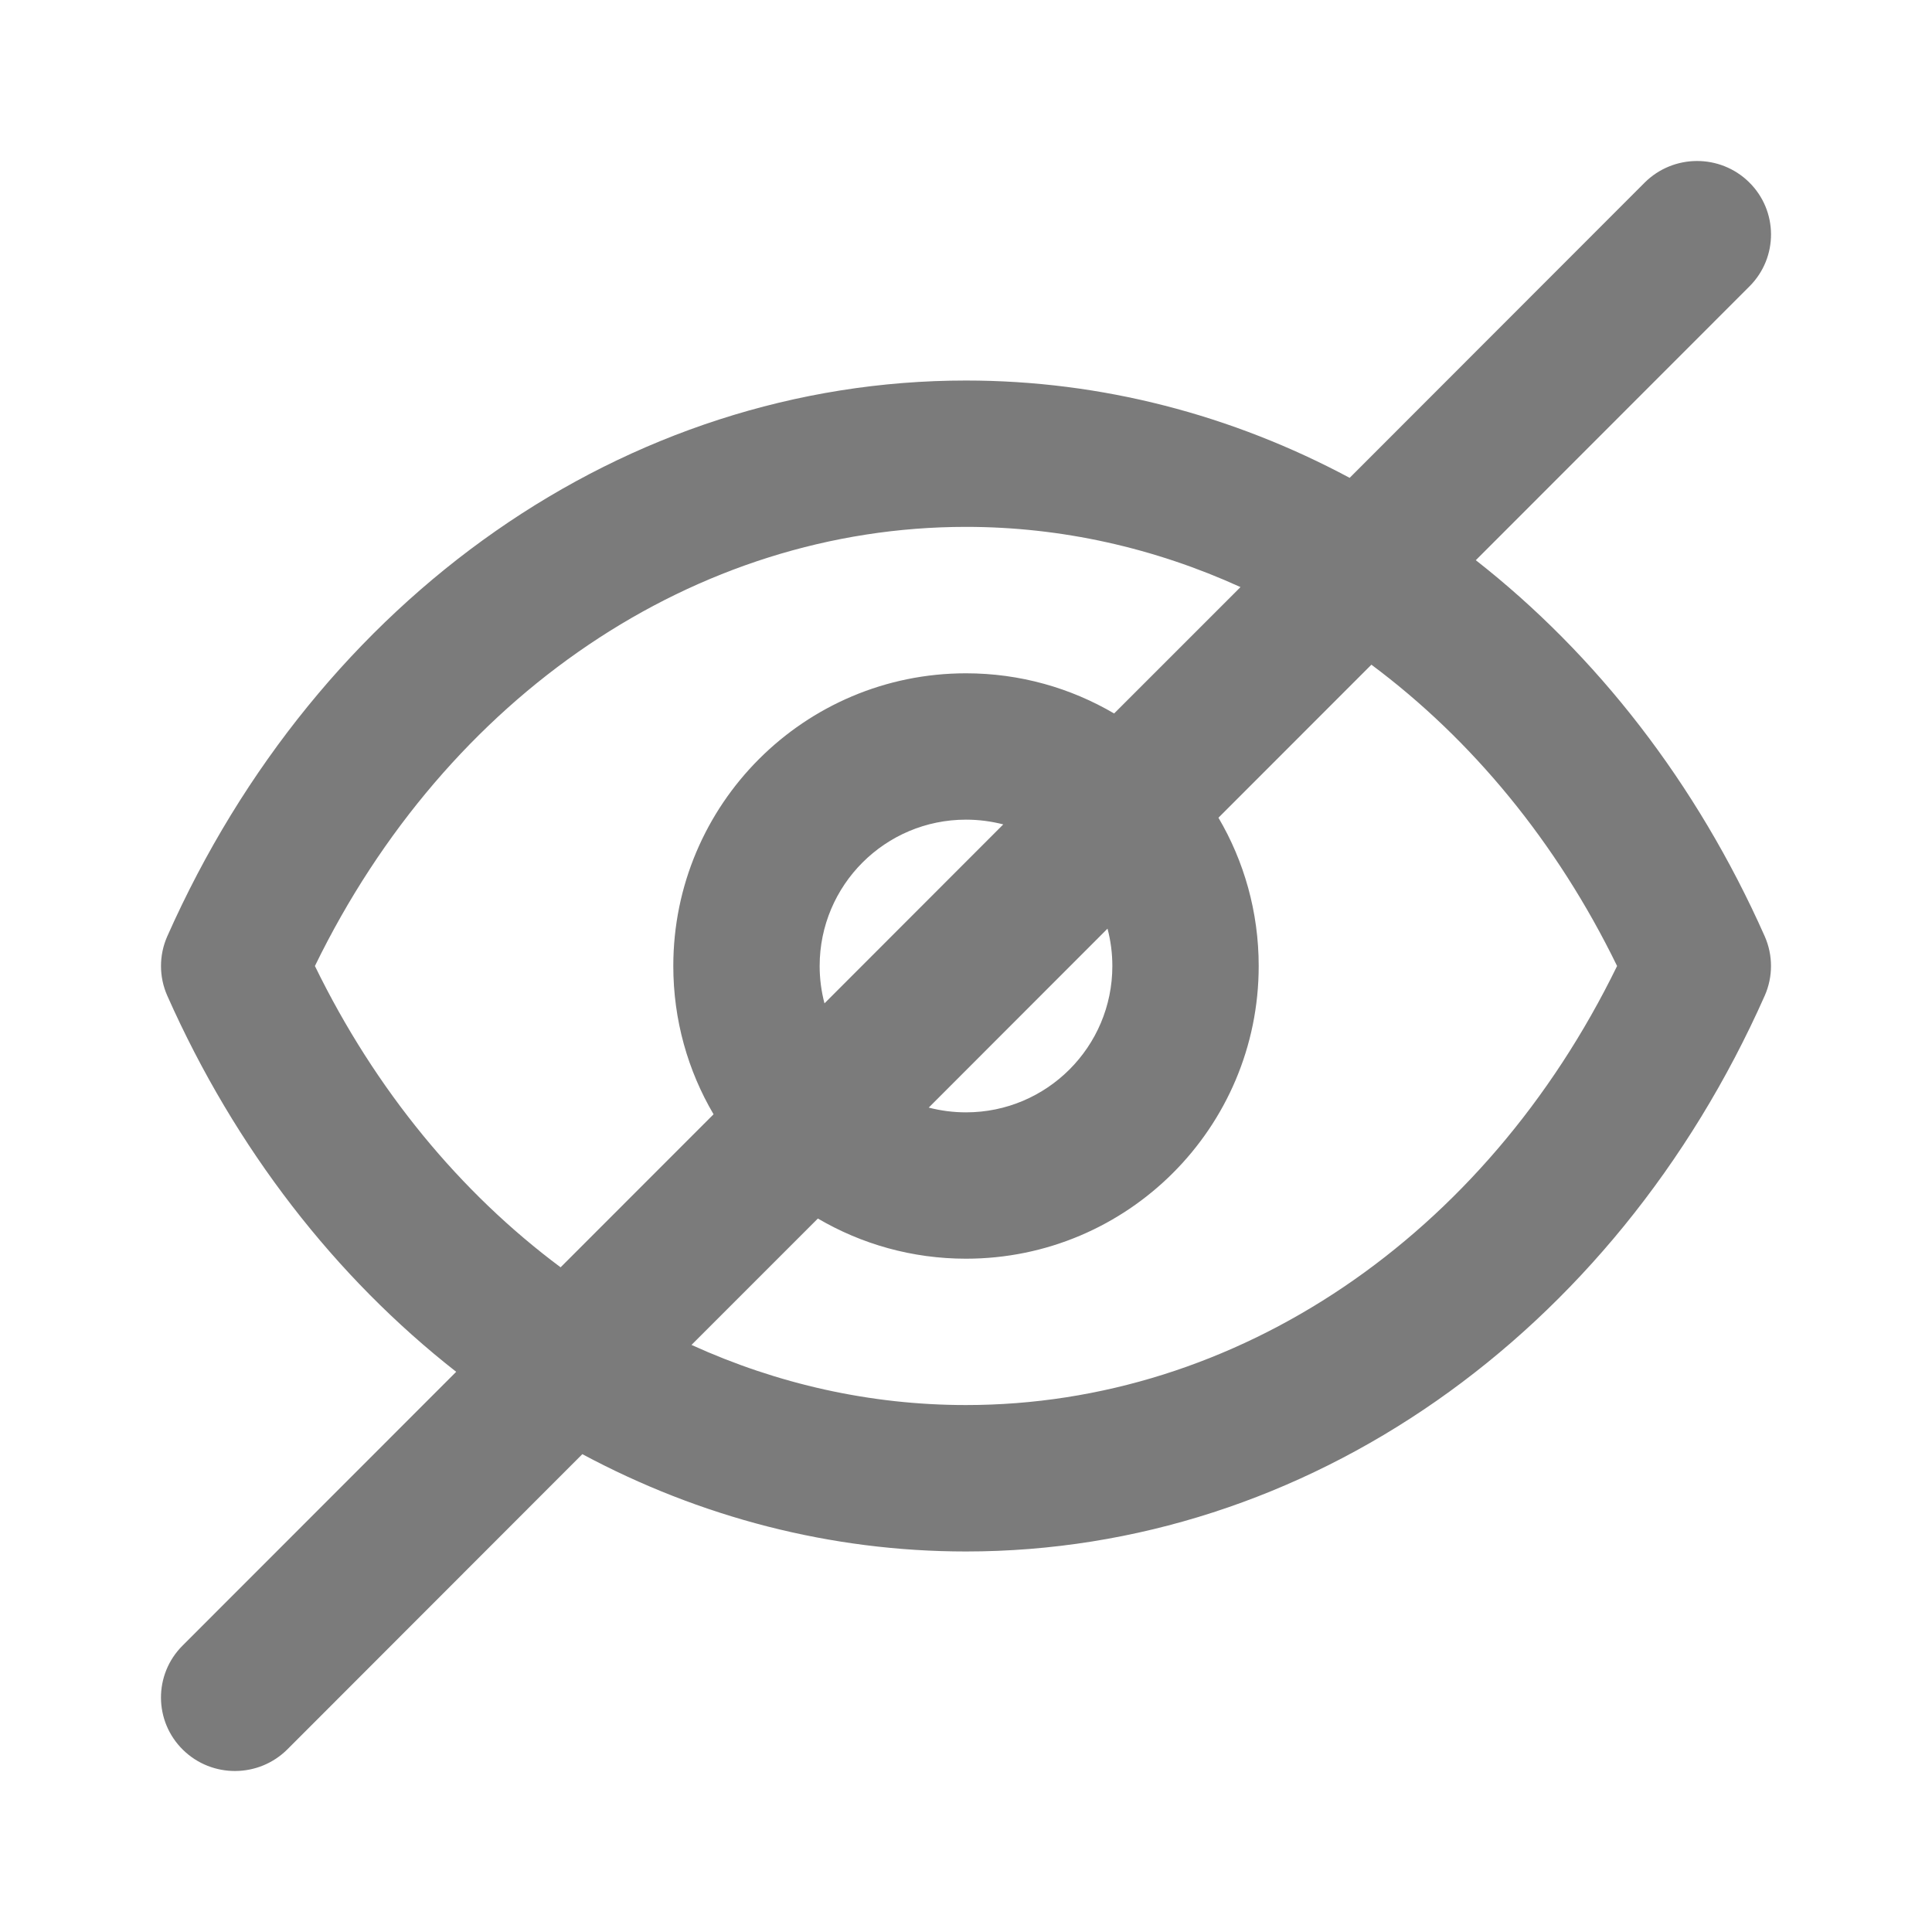 <svg width="24" height="24" viewBox="0 0 24 24" fill="none" xmlns="http://www.w3.org/2000/svg">
<path fill-rule="evenodd" clip-rule="evenodd" d="M21.726 2.262C21.366 1.91 20.787 1.913 20.43 2.269L16.766 5.936C15.307 5.155 13.685 4.727 12 4.727C7.774 4.727 3.951 7.413 2.078 11.631C1.974 11.866 1.974 12.134 2.078 12.369C2.924 14.274 4.168 15.867 5.667 17.041L2.267 20.443C1.908 20.802 1.911 21.383 2.274 21.738C2.634 22.09 3.213 22.087 3.57 21.731L7.234 18.064C8.693 18.846 10.315 19.273 12 19.273C16.226 19.273 20.049 16.587 21.922 12.369C22.026 12.134 22.026 11.866 21.922 11.631C21.076 9.726 19.832 8.133 18.333 6.959L21.733 3.557C22.092 3.198 22.089 2.617 21.726 2.262ZM15.41 7.293C14.342 6.807 13.188 6.545 12 6.545C8.638 6.545 5.551 8.636 3.912 12C4.663 13.541 5.718 14.815 6.964 15.743L8.864 13.842C8.546 13.302 8.364 12.672 8.364 12C8.364 9.992 9.992 8.364 12 8.364C12.671 8.364 13.3 8.546 13.84 8.863L15.41 7.293ZM15.136 10.158L17.036 8.257C18.282 9.185 19.337 10.459 20.088 12C18.448 15.364 15.362 17.454 12 17.454C10.812 17.454 9.658 17.193 8.59 16.707L10.16 15.137C10.7 15.454 11.329 15.636 12 15.636C14.008 15.636 15.636 14.008 15.636 12C15.636 11.328 15.454 10.698 15.136 10.158ZM12.463 10.241C12.315 10.203 12.16 10.182 12 10.182C10.996 10.182 10.182 10.996 10.182 12C10.182 12.16 10.203 12.316 10.242 12.464L12.463 10.241ZM11.537 13.759L13.758 11.536C13.797 11.684 13.818 11.84 13.818 12C13.818 13.004 13.004 13.818 12 13.818C11.84 13.818 11.685 13.797 11.537 13.759Z" fill="#7B7B7B"/>
</svg>
